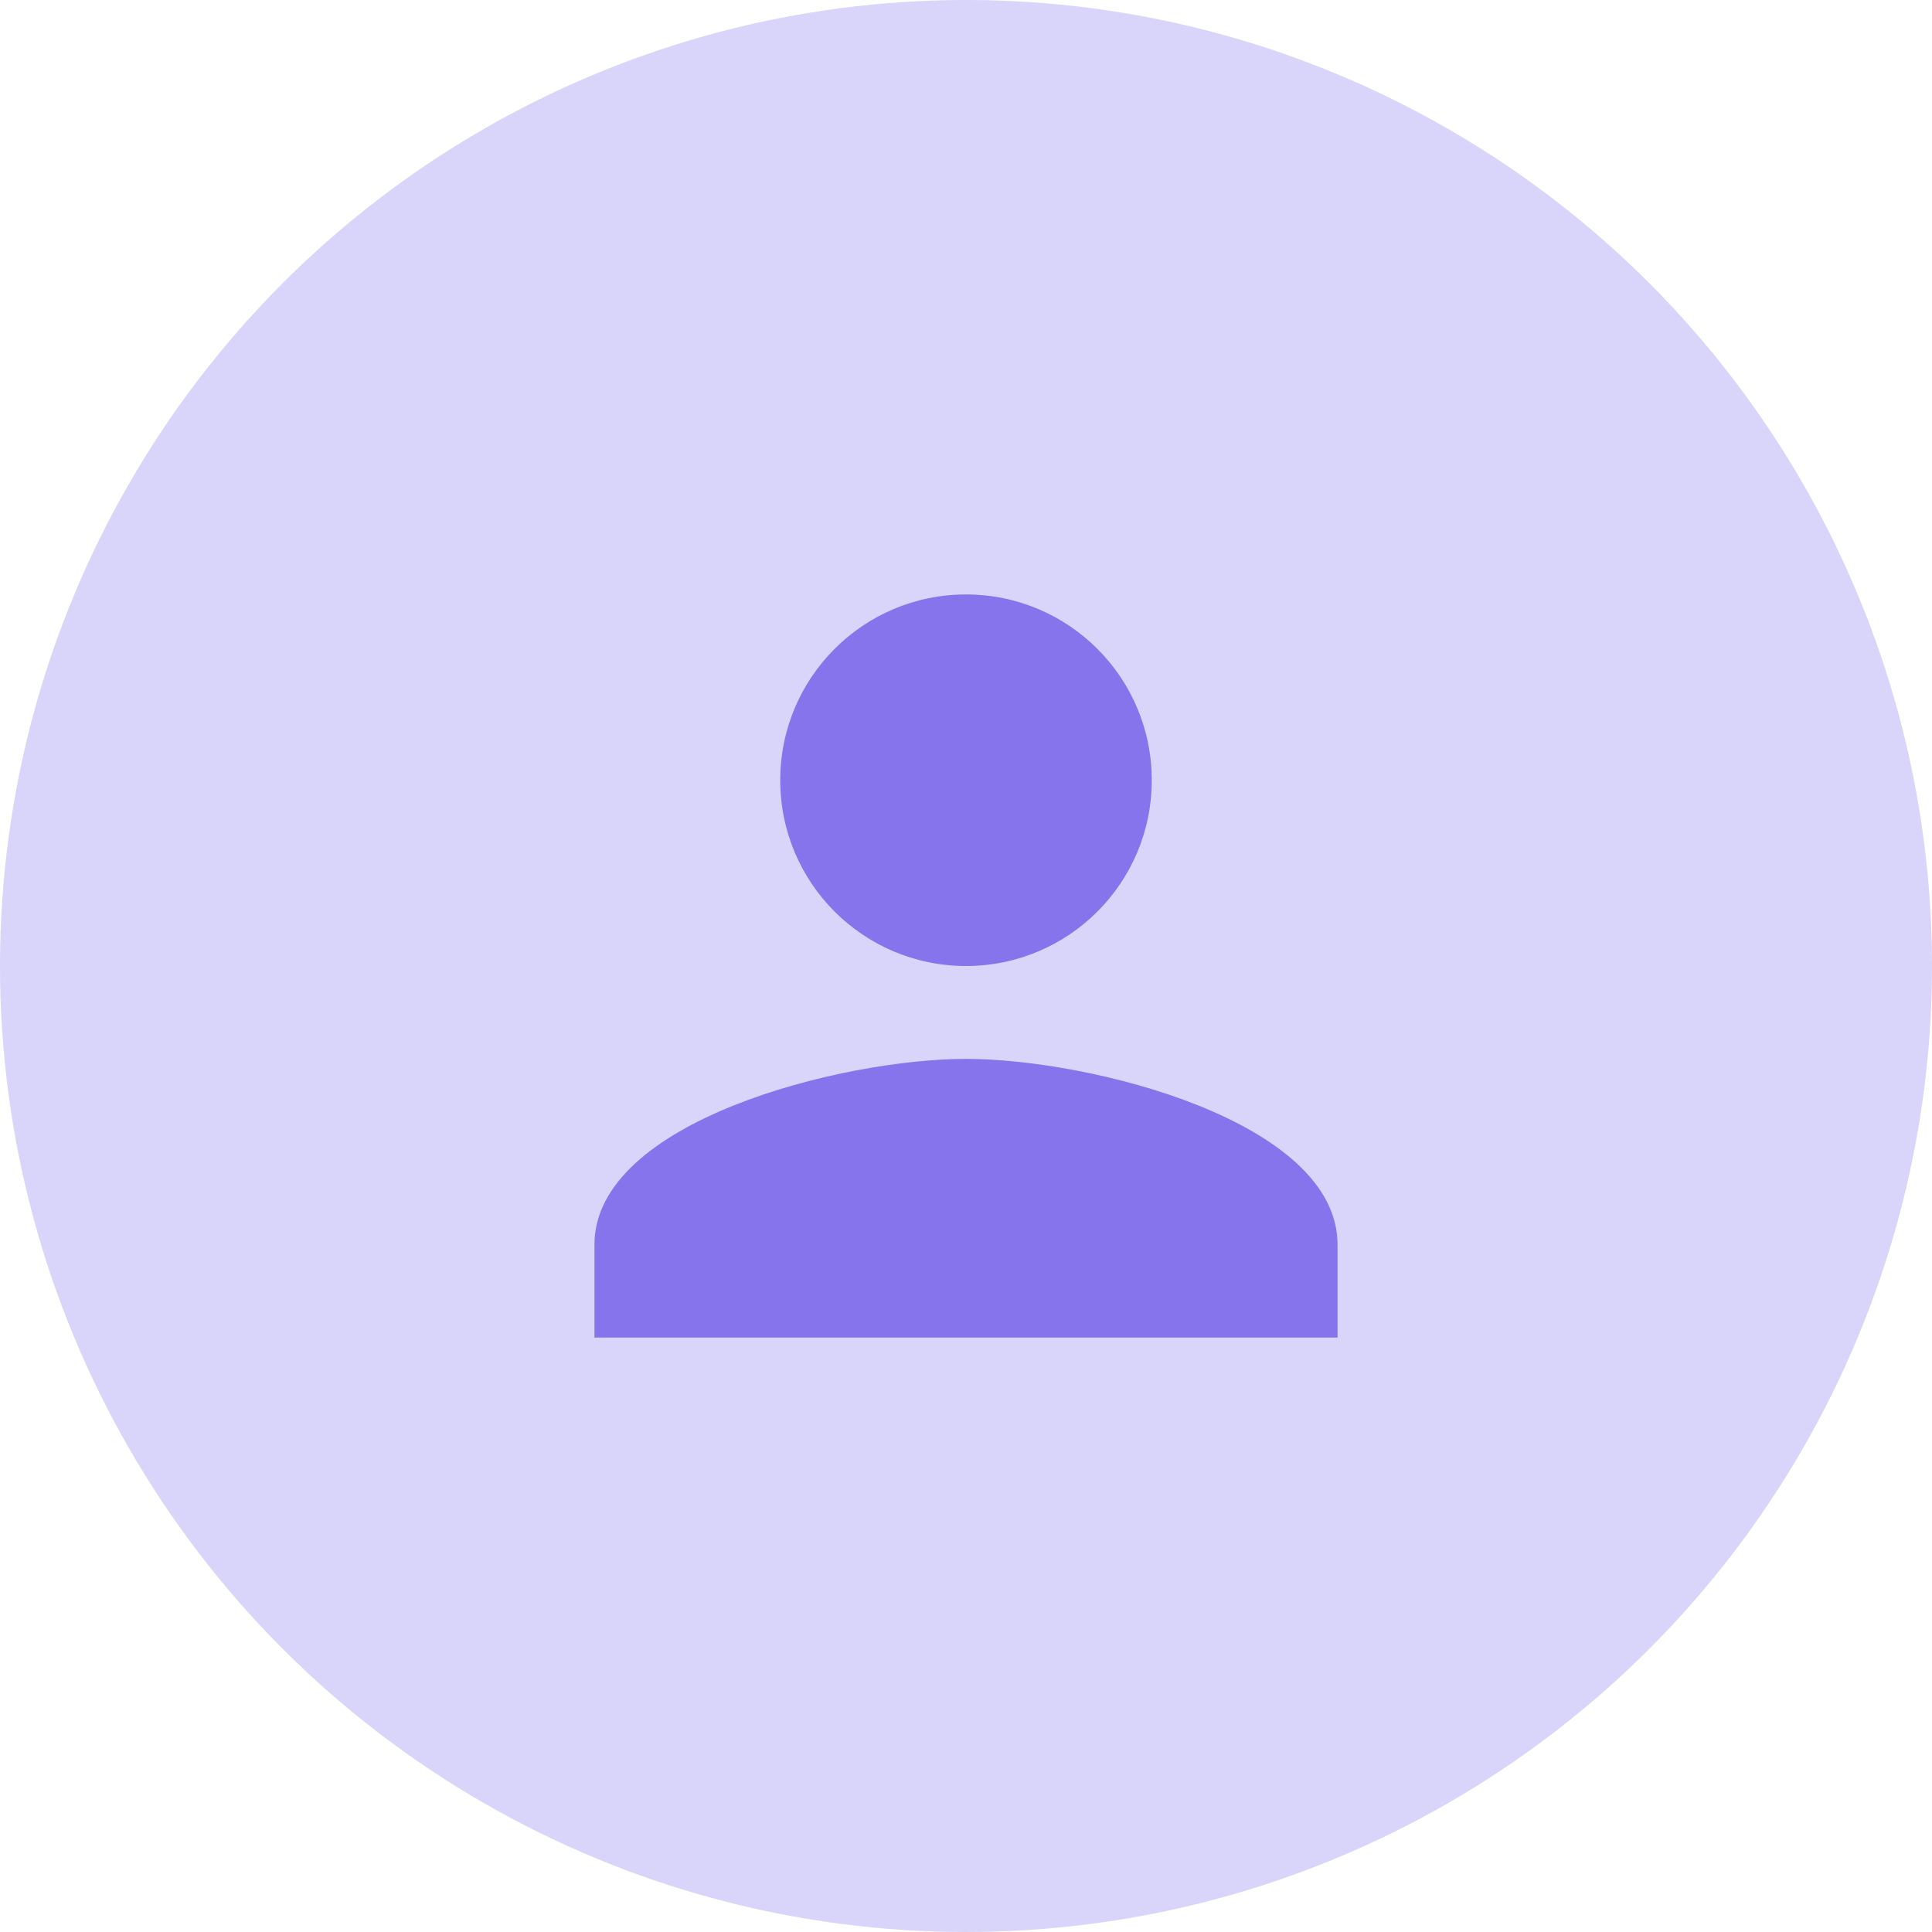 <svg width="39" height="39" viewBox="0 0 39 39" fill="none" xmlns="http://www.w3.org/2000/svg">
<circle cx="19.5" cy="19.5" r="19.5" fill="#D9D4F9"/>
<path d="M19.5 19.5C21.572 19.5 23.25 17.822 23.25 15.75C23.25 13.678 21.572 12 19.5 12C17.428 12 15.75 13.678 15.75 15.75C15.75 17.822 17.428 19.5 19.5 19.5ZM19.5 21.375C16.997 21.375 12 22.631 12 25.125V27H27V25.125C27 22.631 22.003 21.375 19.5 21.375Z" fill="#8574EB"/>
</svg>
